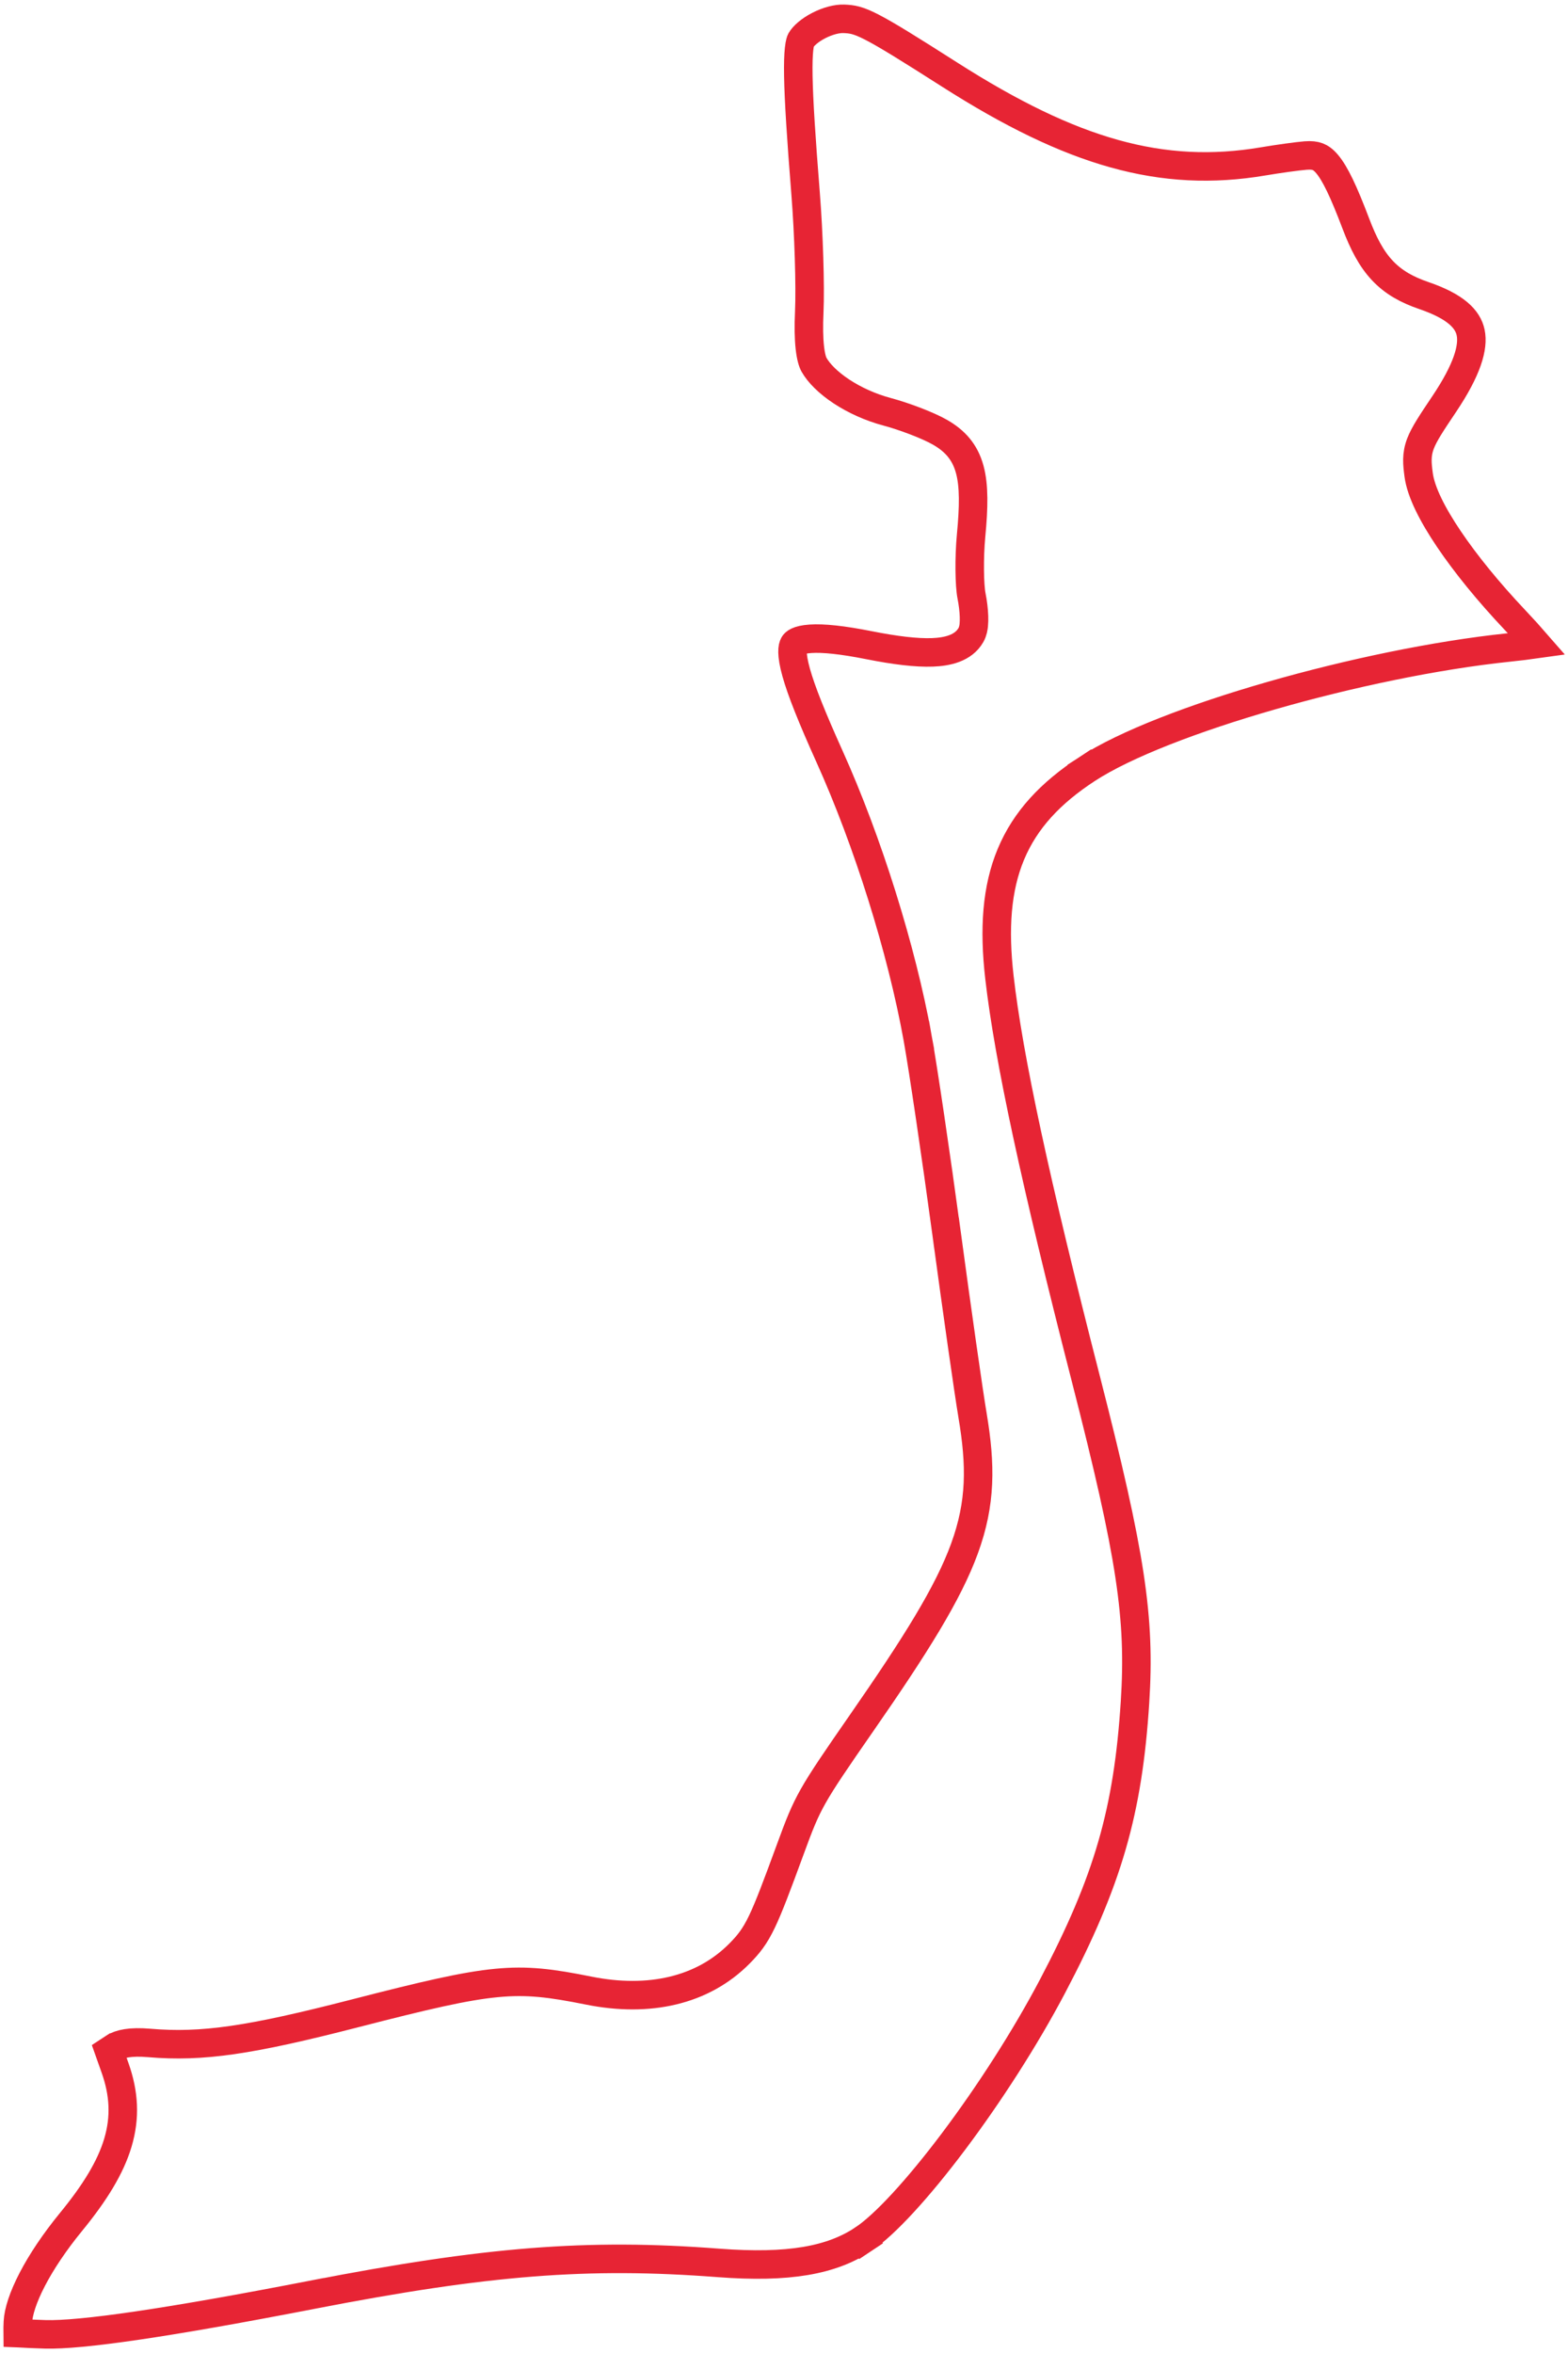 <svg width="110" height="165" viewBox="0 0 110 165" fill="none" xmlns="http://www.w3.org/2000/svg">
<path d="M91.584 10.907L91.584 10.907C91.981 10.875 92.241 10.911 92.442 10.988C92.635 11.062 92.849 11.202 93.103 11.505C93.656 12.163 94.252 13.397 95.116 15.677C95.638 17.056 96.191 18.127 96.964 18.955C97.754 19.8 98.704 20.321 99.888 20.726C102.122 21.49 102.971 22.378 103.169 23.311C103.388 24.349 102.934 25.922 101.309 28.343C100.454 29.617 99.913 30.423 99.653 31.103C99.346 31.908 99.424 32.538 99.521 33.286C99.678 34.506 100.504 36.108 101.641 37.794C102.808 39.526 104.404 41.491 106.272 43.468L106.272 43.468C106.86 44.091 107.394 44.679 107.815 45.164C107.249 45.244 106.565 45.328 105.834 45.404L105.834 45.404C100.69 45.943 94.615 47.221 89.192 48.779C83.797 50.328 78.927 52.187 76.26 53.928L76.806 54.765L76.26 53.928C73.706 55.595 71.928 57.483 70.918 59.902C69.916 62.303 69.721 65.114 70.114 68.539C70.762 74.197 72.639 82.892 76.161 96.632C79.361 109.112 80.001 113.446 79.625 119.348C79.135 127.023 77.722 131.908 73.844 139.271C71.913 142.937 69.373 146.868 66.903 150.154C64.406 153.477 62.07 156.022 60.558 157.027L61.111 157.86L60.558 157.027C58.347 158.497 55.349 159.06 50.388 158.681C41.216 157.98 34.172 158.539 21.933 160.911L22.123 161.893L21.933 160.911C16.869 161.893 12.811 162.608 9.69 163.068C6.55 163.531 4.419 163.726 3.18 163.691C2.466 163.67 1.802 163.64 1.308 163.609C1.284 163.608 1.261 163.606 1.238 163.605C1.235 163.379 1.24 163.113 1.254 162.829C1.29 162.119 1.612 161.091 2.266 159.834C2.91 158.596 3.834 157.213 4.983 155.809C6.643 153.782 7.751 151.999 8.271 150.25C8.803 148.462 8.7 146.782 8.075 145.018L8.075 145.018L7.648 143.814L8.003 143.582L8.004 143.582C8.406 143.319 9.141 143.144 10.464 143.258C14.194 143.579 17.571 143.071 24.872 141.191C29.828 139.915 32.621 139.264 34.839 139.052C37.004 138.844 38.641 139.054 41.301 139.588C45.531 140.437 49.299 139.598 51.881 136.985C52.517 136.341 52.945 135.812 53.454 134.751C53.933 133.752 54.5 132.247 55.448 129.662C56.076 127.946 56.424 127.054 57.046 125.951C57.683 124.822 58.611 123.465 60.426 120.85C64.243 115.354 66.513 111.731 67.658 108.599C68.832 105.388 68.813 102.735 68.225 99.241L68.225 99.24C67.96 97.668 67.142 91.94 66.407 86.505L65.416 86.639L66.407 86.505C65.671 81.075 64.755 74.884 64.369 72.749L63.385 72.927L64.369 72.749C63.252 66.578 60.879 59.007 58.196 53.054C56.959 50.309 56.216 48.451 55.855 47.161C55.481 45.824 55.597 45.359 55.696 45.186C55.746 45.098 55.942 44.856 56.855 44.794C57.75 44.734 59.076 44.869 60.962 45.243C62.802 45.608 64.29 45.788 65.414 45.746C66.449 45.707 67.58 45.465 68.114 44.529C68.259 44.275 68.297 43.991 68.313 43.837C68.332 43.644 68.335 43.43 68.328 43.216C68.314 42.786 68.254 42.28 68.156 41.789C68.008 41.049 67.977 39.123 68.126 37.547C68.315 35.559 68.342 34.07 68.033 32.927C67.695 31.673 66.974 30.899 65.93 30.304C65.095 29.827 63.442 29.199 62.215 28.871L62.215 28.871C61.061 28.562 59.951 28.056 59.035 27.454C58.109 26.843 57.444 26.175 57.105 25.575L57.105 25.575C57.003 25.395 56.883 25.021 56.811 24.361C56.741 23.721 56.725 22.894 56.772 21.871C56.853 20.068 56.736 16.346 56.515 13.575L56.515 13.575C56.201 9.636 56.035 7.04 56.005 5.331C55.99 4.476 56.01 3.872 56.056 3.448C56.104 3.004 56.172 2.851 56.187 2.825L56.187 2.825C56.363 2.517 56.806 2.115 57.444 1.788C58.071 1.467 58.722 1.302 59.195 1.32C59.783 1.342 60.194 1.406 61.16 1.902C62.192 2.432 63.76 3.408 66.643 5.246L66.643 5.246C75.201 10.702 81.522 12.519 88.621 11.316L88.621 11.316C89.693 11.135 91.032 10.951 91.584 10.907Z" stroke="#E72434" stroke-width="2"/>
</svg>
